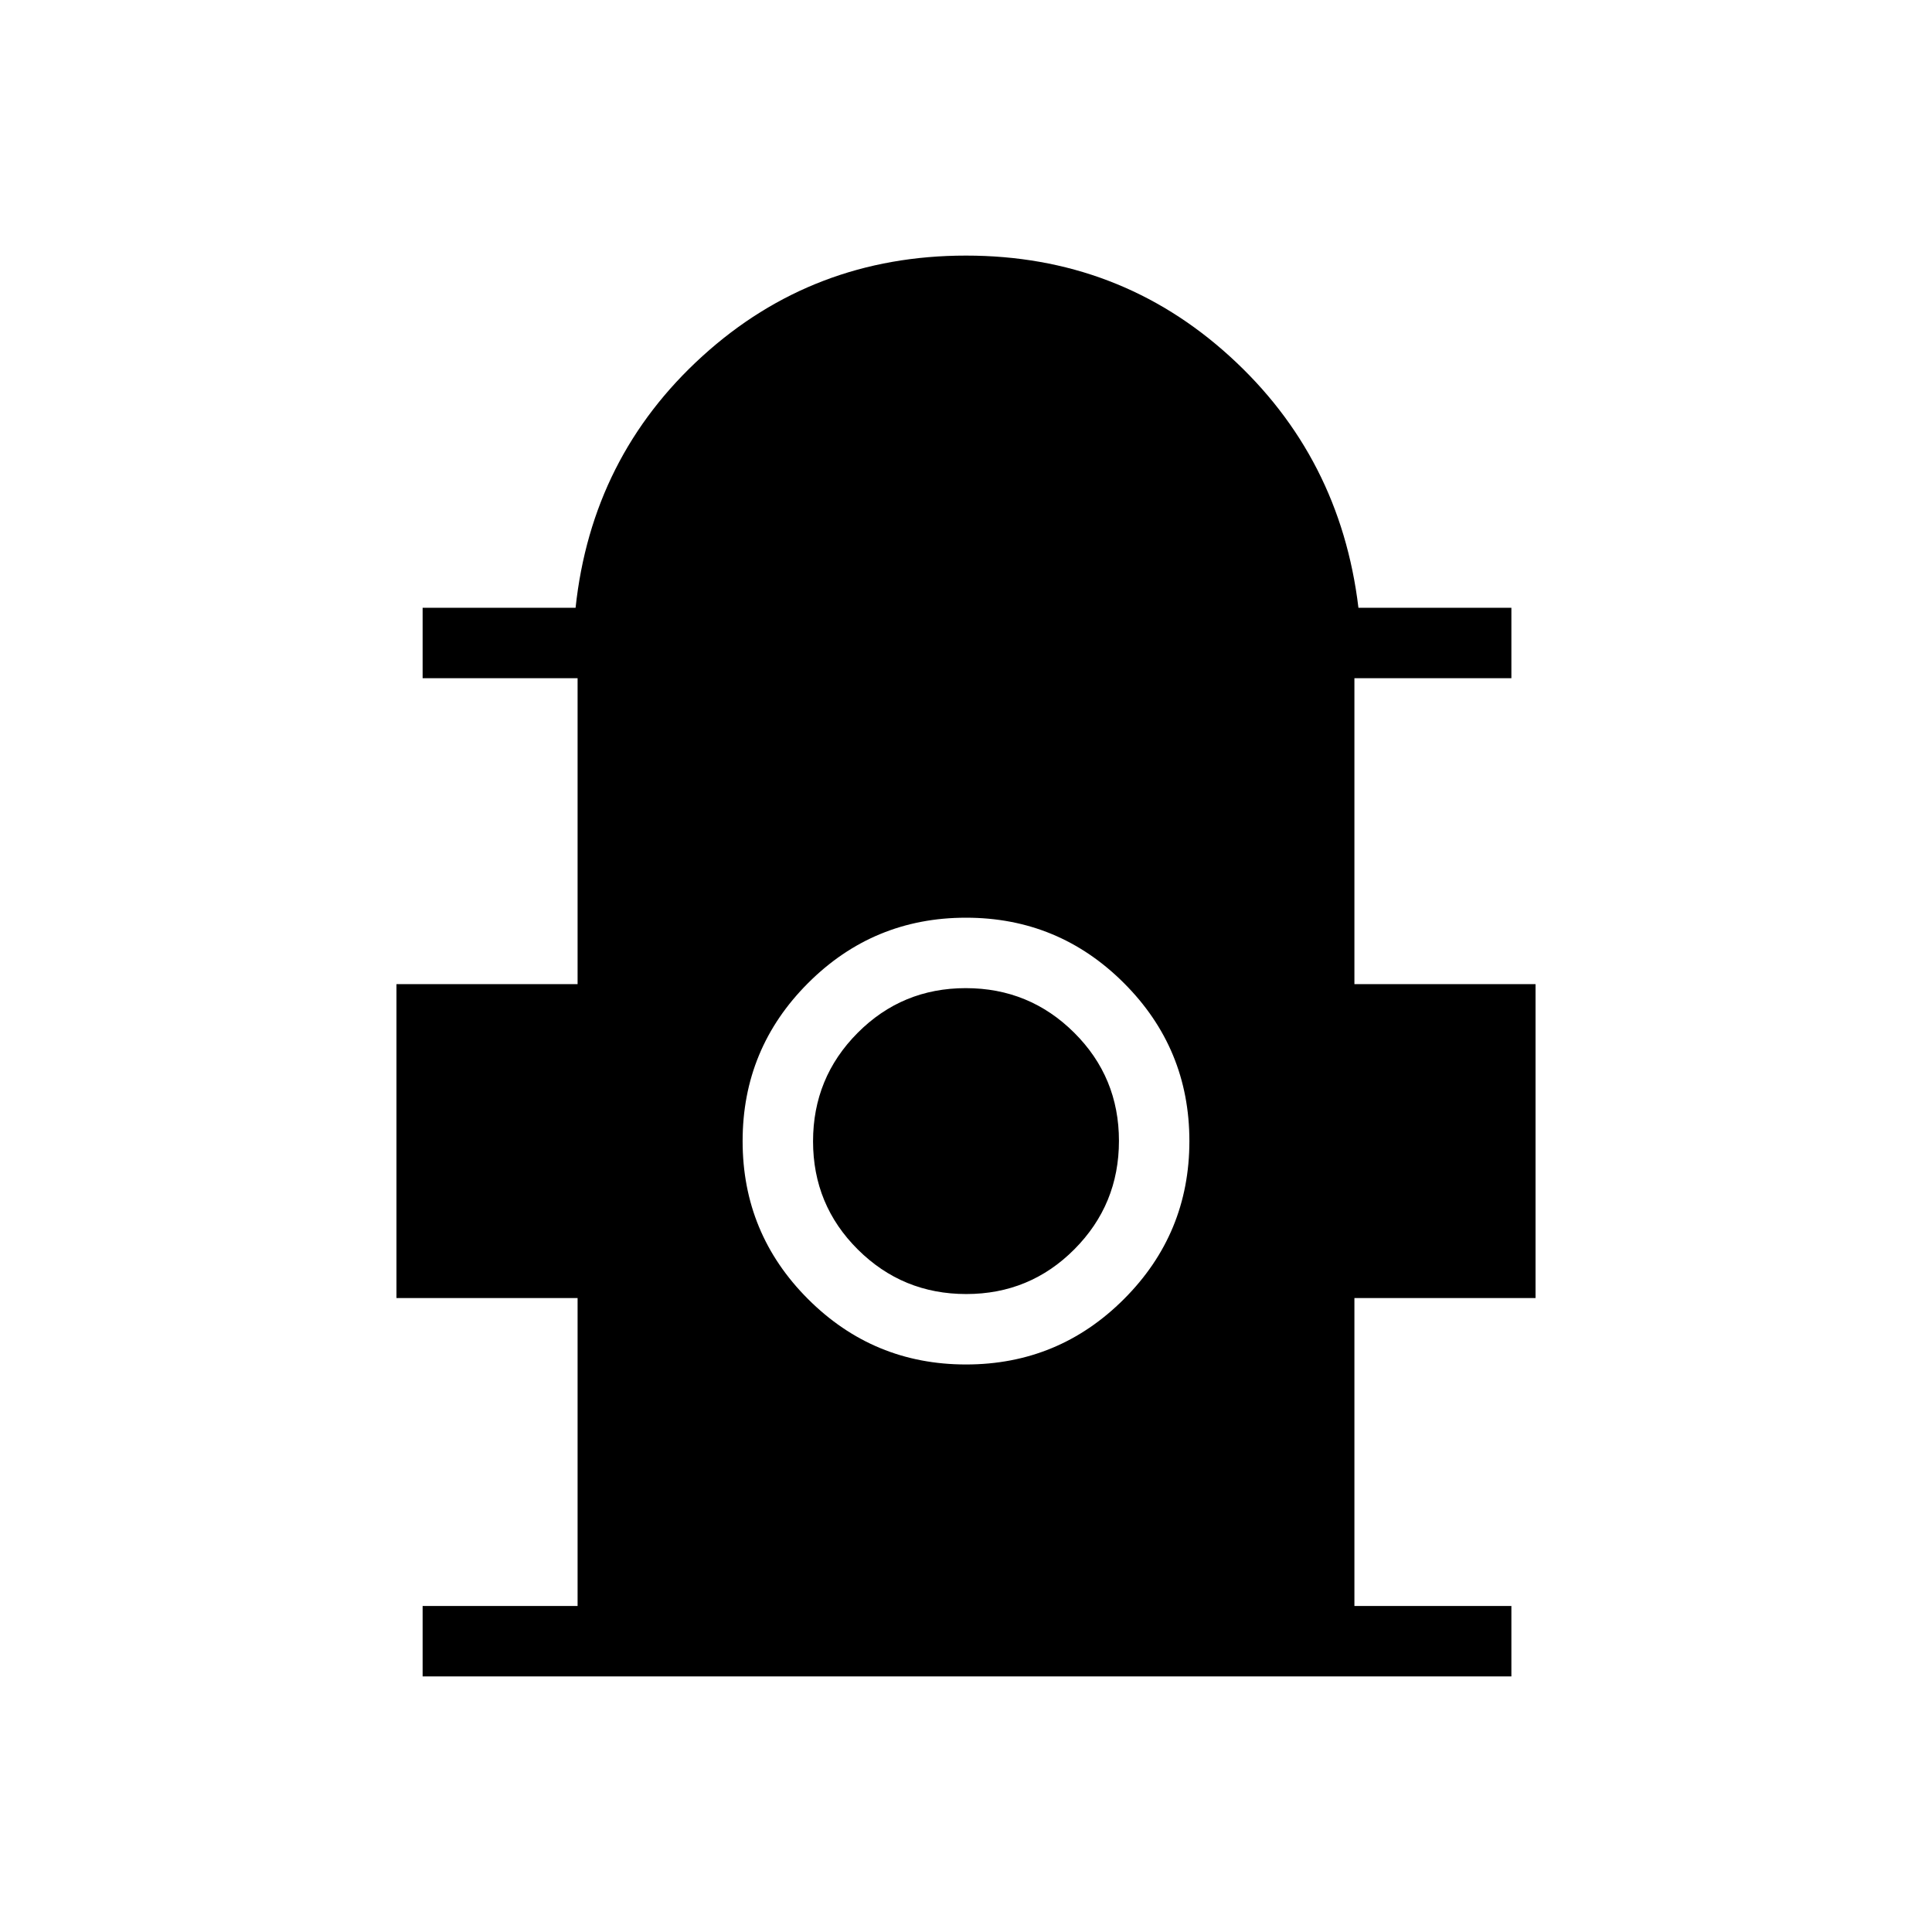 <svg xmlns="http://www.w3.org/2000/svg" height="48" viewBox="0 -960 960 960" width="48"><path d="M210-127v-35h77v-153h-90v-156h90v-152h-77v-35h76q8-75 63-125t131-50q76 0 131 50t64 125h76v35h-78v152h90v156h-90v153h78v35H210Zm270.01-155q45.99 0 78.49-32.51 32.5-32.51 32.5-78.5t-32.51-78.49q-32.51-32.5-78.5-32.5t-78.49 32.51q-32.5 32.51-32.5 78.5t32.51 78.49q32.51 32.5 78.5 32.5Zm.11-35q-31.62 0-53.87-22.13Q404-361.26 404-392.88t22.13-53.87Q448.26-469 479.88-469t53.87 22.13Q556-424.74 556-393.12t-22.13 53.87Q511.74-317 480.12-317Z"/></svg>